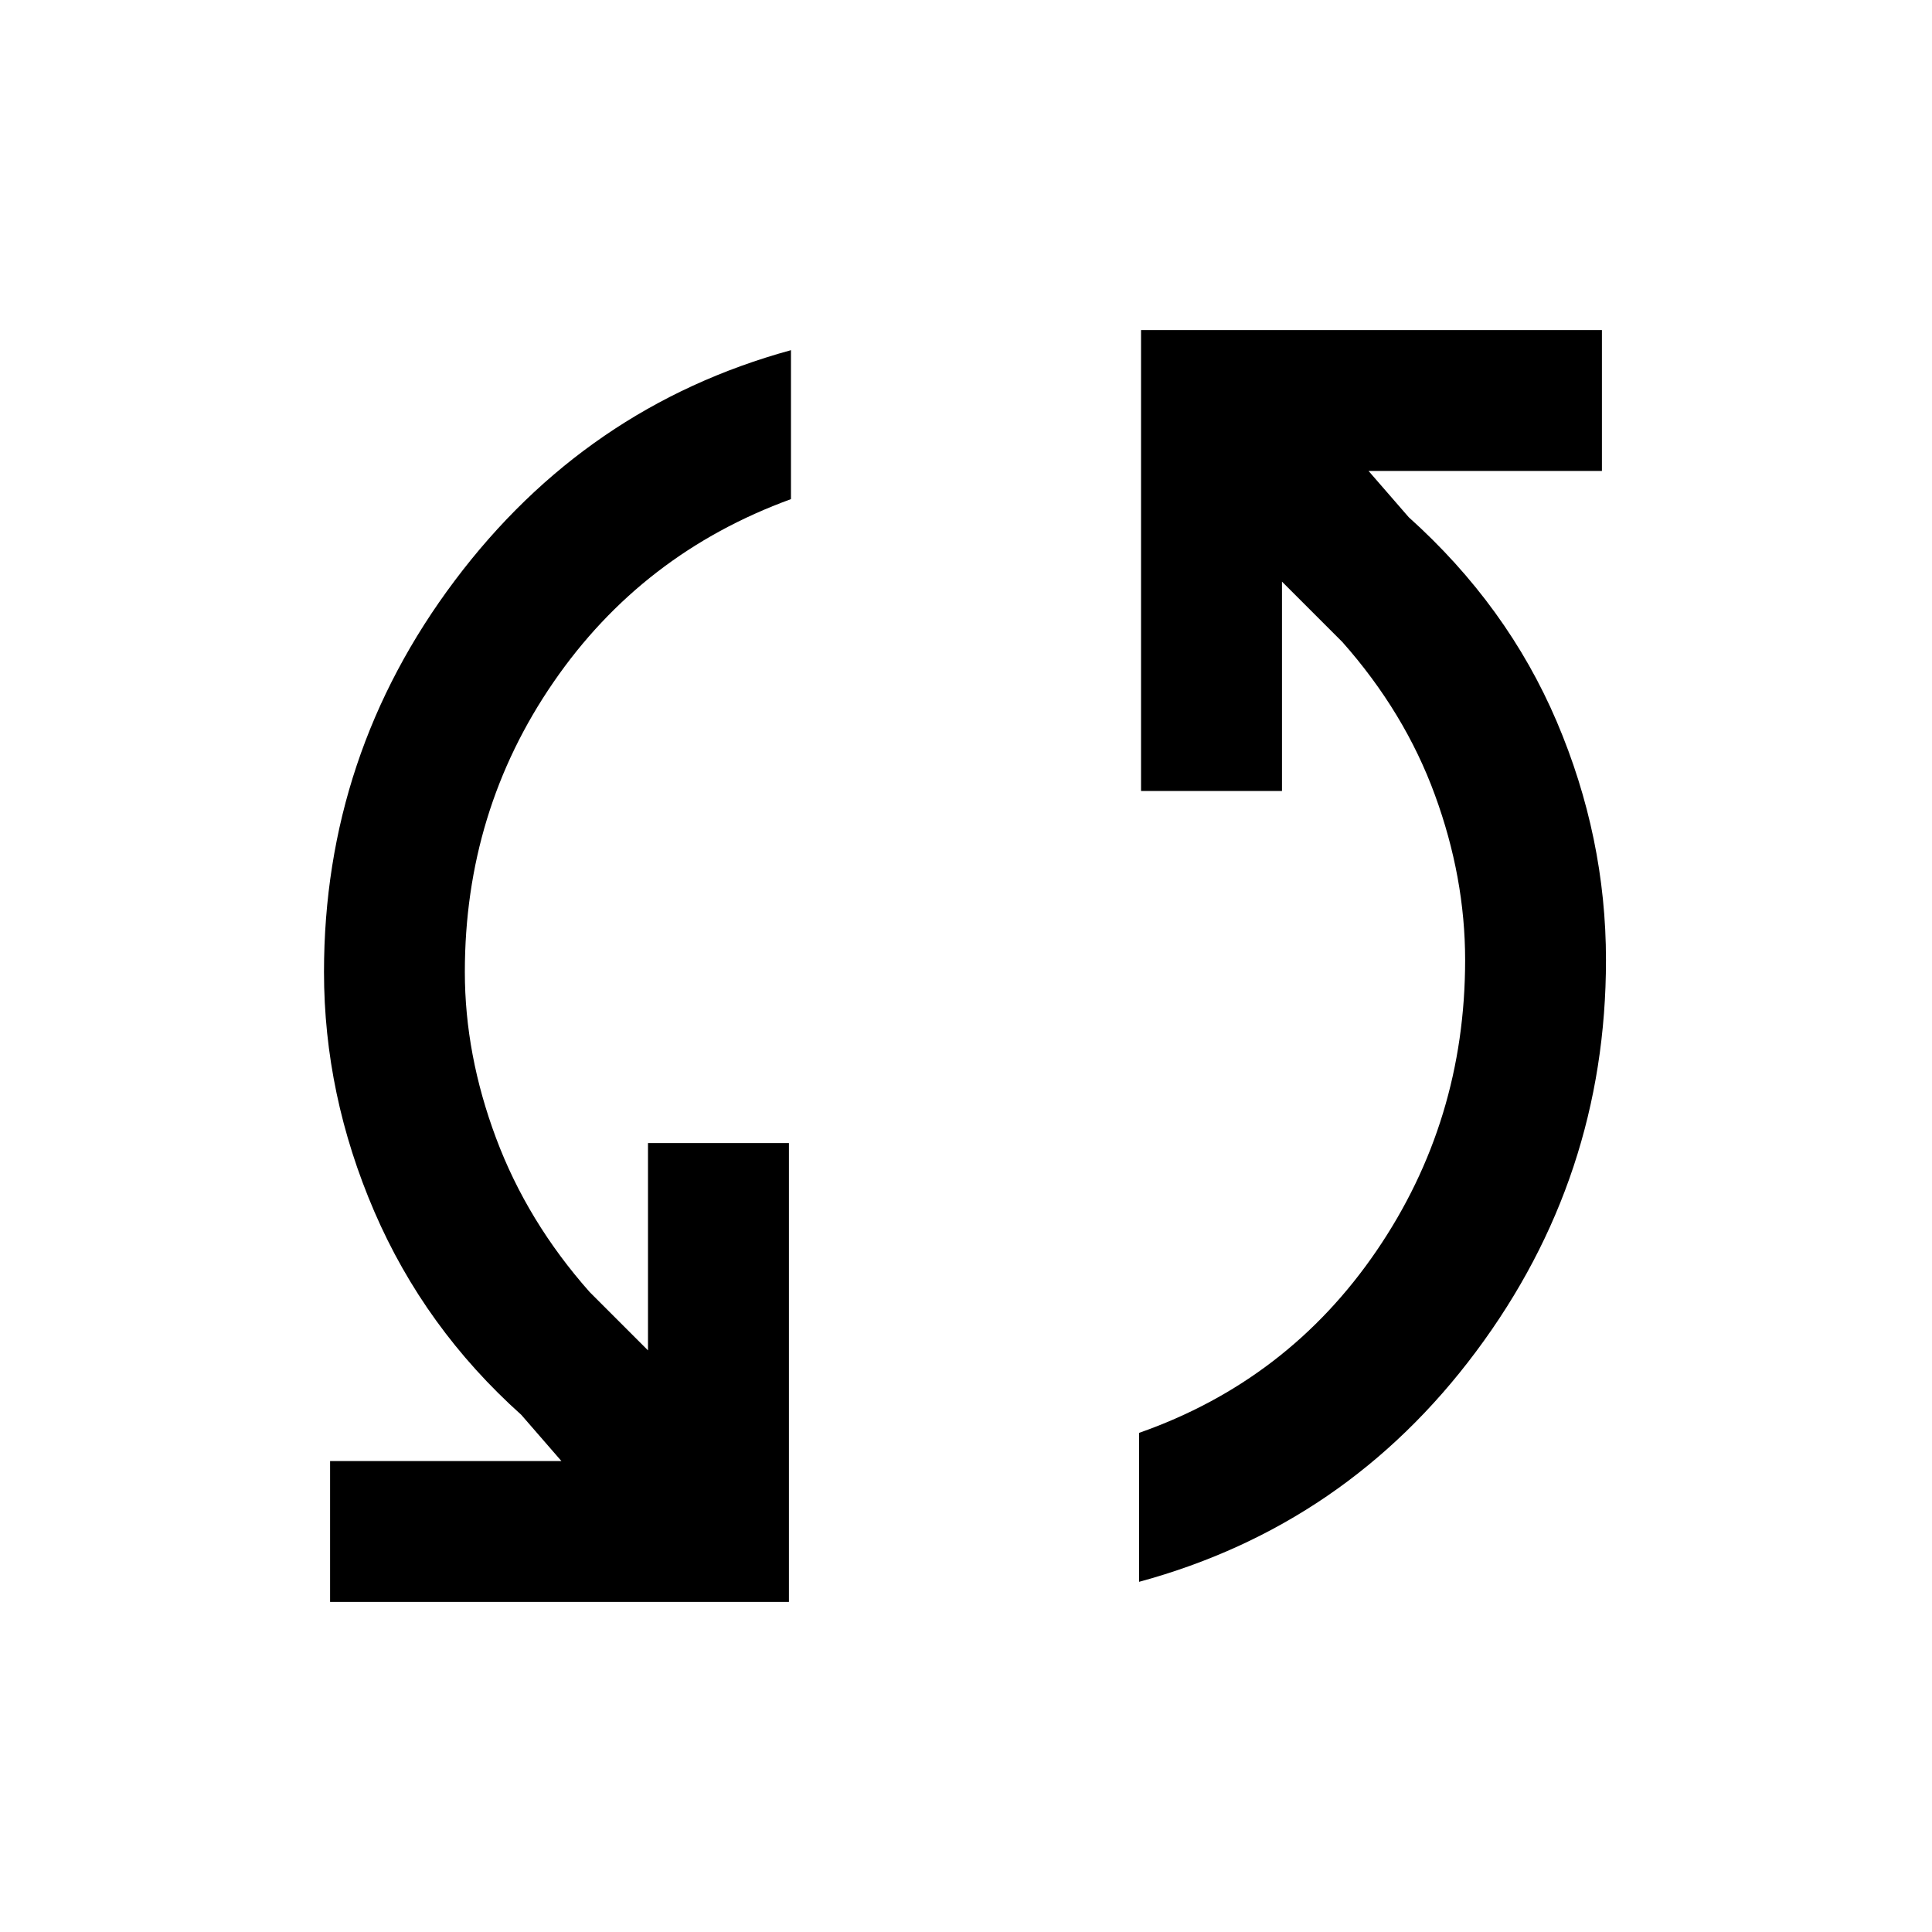 <svg xmlns="http://www.w3.org/2000/svg" height="20" width="20"><path d="M11.812 3.417H16.583V4.875H14.167L14.583 5.354Q15.604 6.271 16.115 7.469Q16.625 8.667 16.625 9.938Q16.625 12.188 15.281 13.99Q13.938 15.792 11.792 16.375V14.833Q13.333 14.292 14.25 12.948Q15.167 11.604 15.167 9.938Q15.167 9.083 14.854 8.229Q14.542 7.375 13.896 6.646L13.271 6.021V8.188H11.812ZM8.167 16.583H3.417V15.125H5.812L5.396 14.646Q4.396 13.75 3.875 12.542Q3.354 11.333 3.354 10.062Q3.354 7.812 4.708 6.01Q6.062 4.208 8.188 3.625V5.167Q6.646 5.729 5.729 7.063Q4.812 8.396 4.812 10.062Q4.812 10.917 5.135 11.781Q5.458 12.646 6.104 13.375L6.708 13.979V11.833H8.167Z"/></svg>